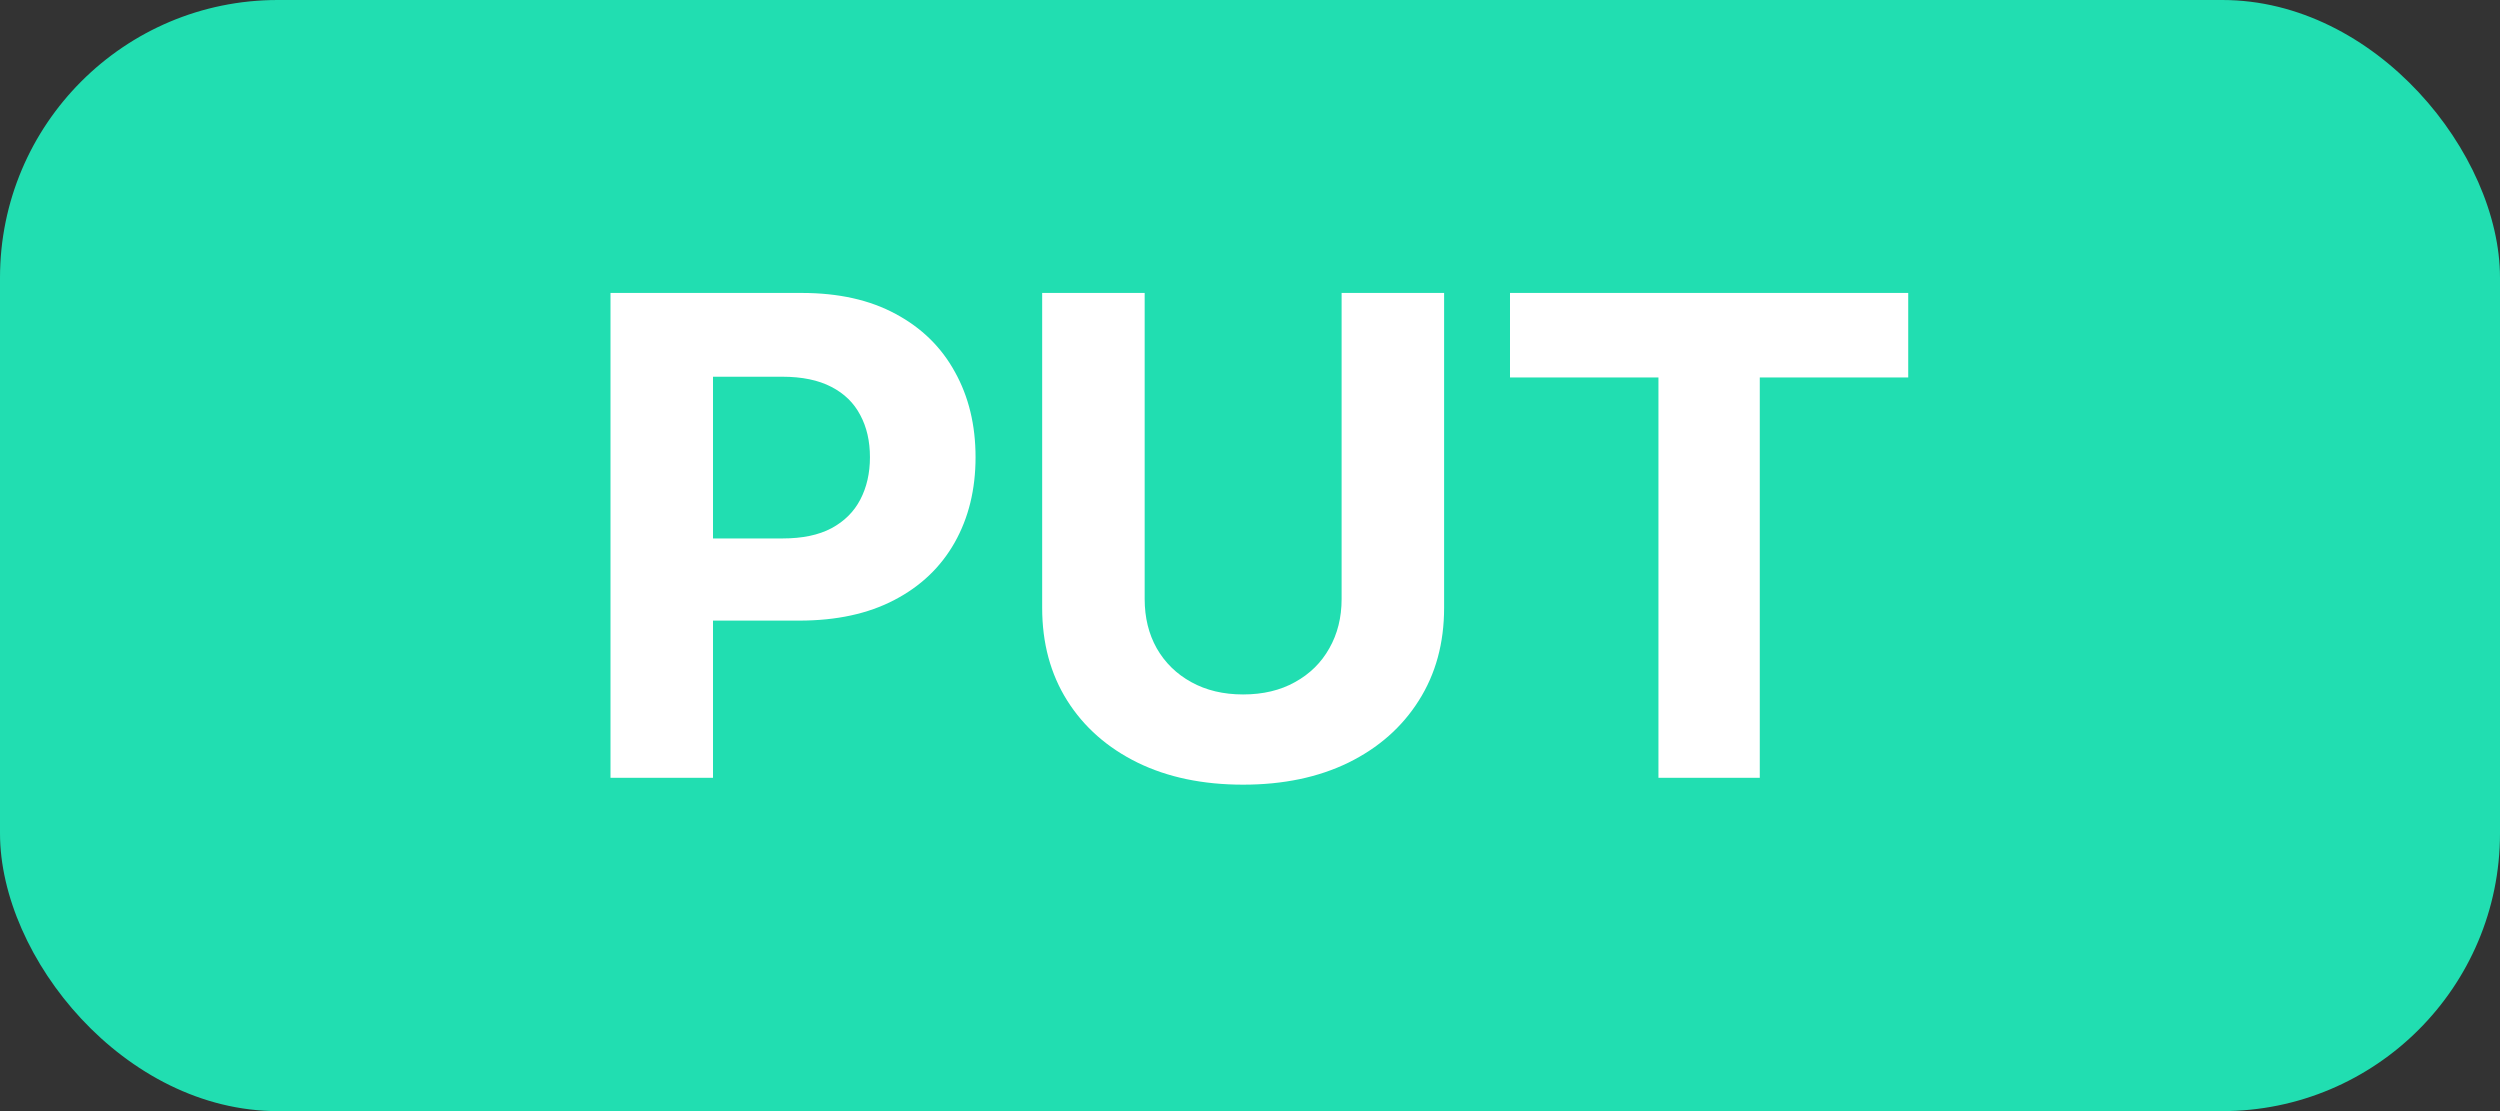 <svg width="45" height="20" viewBox="0 0 45 20" fill="none" xmlns="http://www.w3.org/2000/svg">
<rect x="0" y="0" width="45" height="20" fill="#333333" stroke="none"/>
<rect width="45" height="20" rx="5" fill="#21DEB1"/>
<path d="M10.989 14V5.273H14.432C15.094 5.273 15.658 5.399 16.124 5.652C16.59 5.902 16.945 6.25 17.189 6.696C17.436 7.139 17.56 7.651 17.56 8.23C17.56 8.81 17.435 9.321 17.185 9.764C16.935 10.207 16.573 10.553 16.098 10.8C15.627 11.047 15.056 11.171 14.385 11.171H12.191V9.692H14.087C14.442 9.692 14.735 9.631 14.965 9.509C15.198 9.384 15.371 9.212 15.485 8.993C15.601 8.771 15.659 8.517 15.659 8.23C15.659 7.94 15.601 7.688 15.485 7.472C15.371 7.253 15.198 7.084 14.965 6.964C14.732 6.842 14.436 6.781 14.079 6.781H12.834V14H10.989ZM24.149 5.273H25.994V10.94C25.994 11.577 25.842 12.133 25.538 12.611C25.237 13.088 24.815 13.46 24.273 13.727C23.73 13.992 23.098 14.124 22.376 14.124C21.652 14.124 21.018 13.992 20.476 13.727C19.933 13.46 19.511 13.088 19.21 12.611C18.909 12.133 18.759 11.577 18.759 10.94V5.273H20.604V10.783C20.604 11.115 20.676 11.411 20.821 11.669C20.969 11.928 21.176 12.131 21.443 12.278C21.71 12.426 22.021 12.5 22.376 12.5C22.734 12.5 23.046 12.426 23.31 12.278C23.577 12.131 23.783 11.928 23.928 11.669C24.075 11.411 24.149 11.115 24.149 10.783V5.273ZM27.18 6.794V5.273H34.348V6.794H31.676V14H29.852V6.794H27.18Z" fill="white"/>
</svg>

